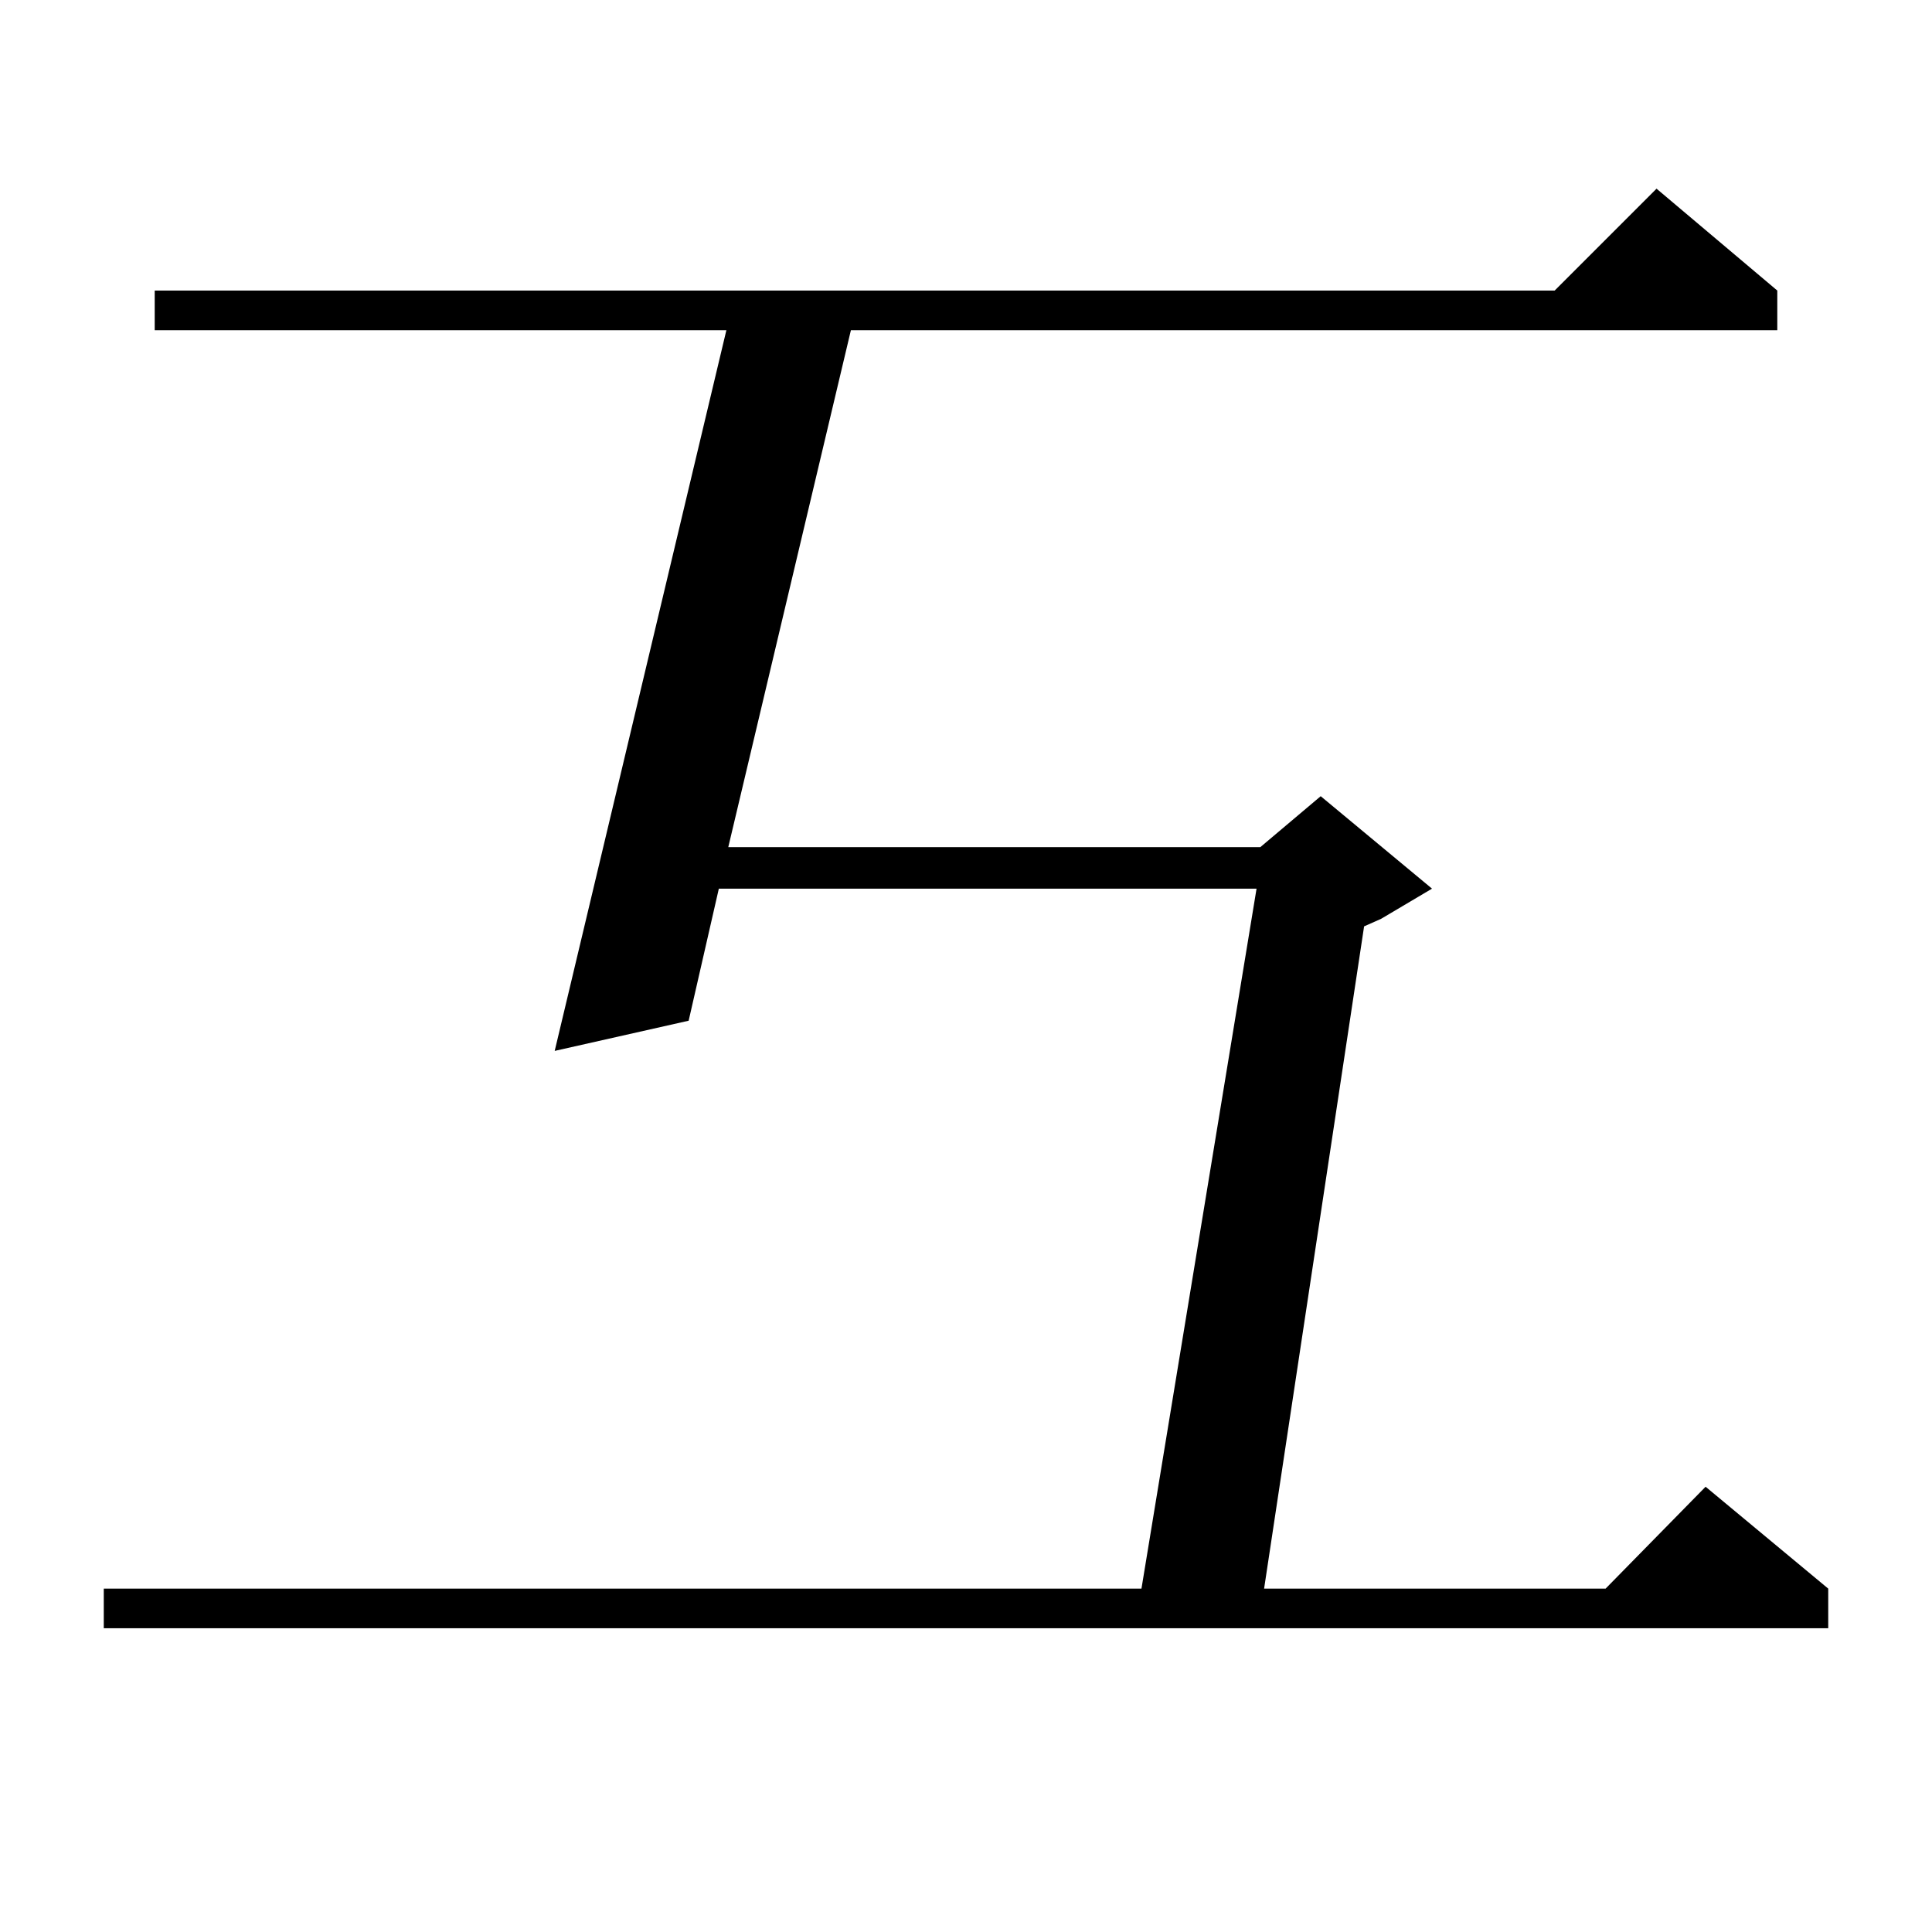<?xml version="1.0" standalone="no"?>
<!DOCTYPE svg PUBLIC "-//W3C//DTD SVG 1.1//EN" "http://www.w3.org/Graphics/SVG/1.1/DTD/svg11.dtd" >
<svg xmlns="http://www.w3.org/2000/svg" xmlns:xlink="http://www.w3.org/1999/xlink" version="1.1" viewBox="0 -144 1024 1024">
  <g transform="matrix(1 0 0 -1 0 880)">
   <path fill="currentColor"
d="M942 870v-21h-491l-65 -274h282l32 27l59 -49l-27 -16l-9 -4l-53 -351h181l53 54l65 -54v-21h-914v21h550l61 371h-285l-16 -70l-71 -16l91 382h-303v21h742l54 54z" />
  </g>

</svg>
